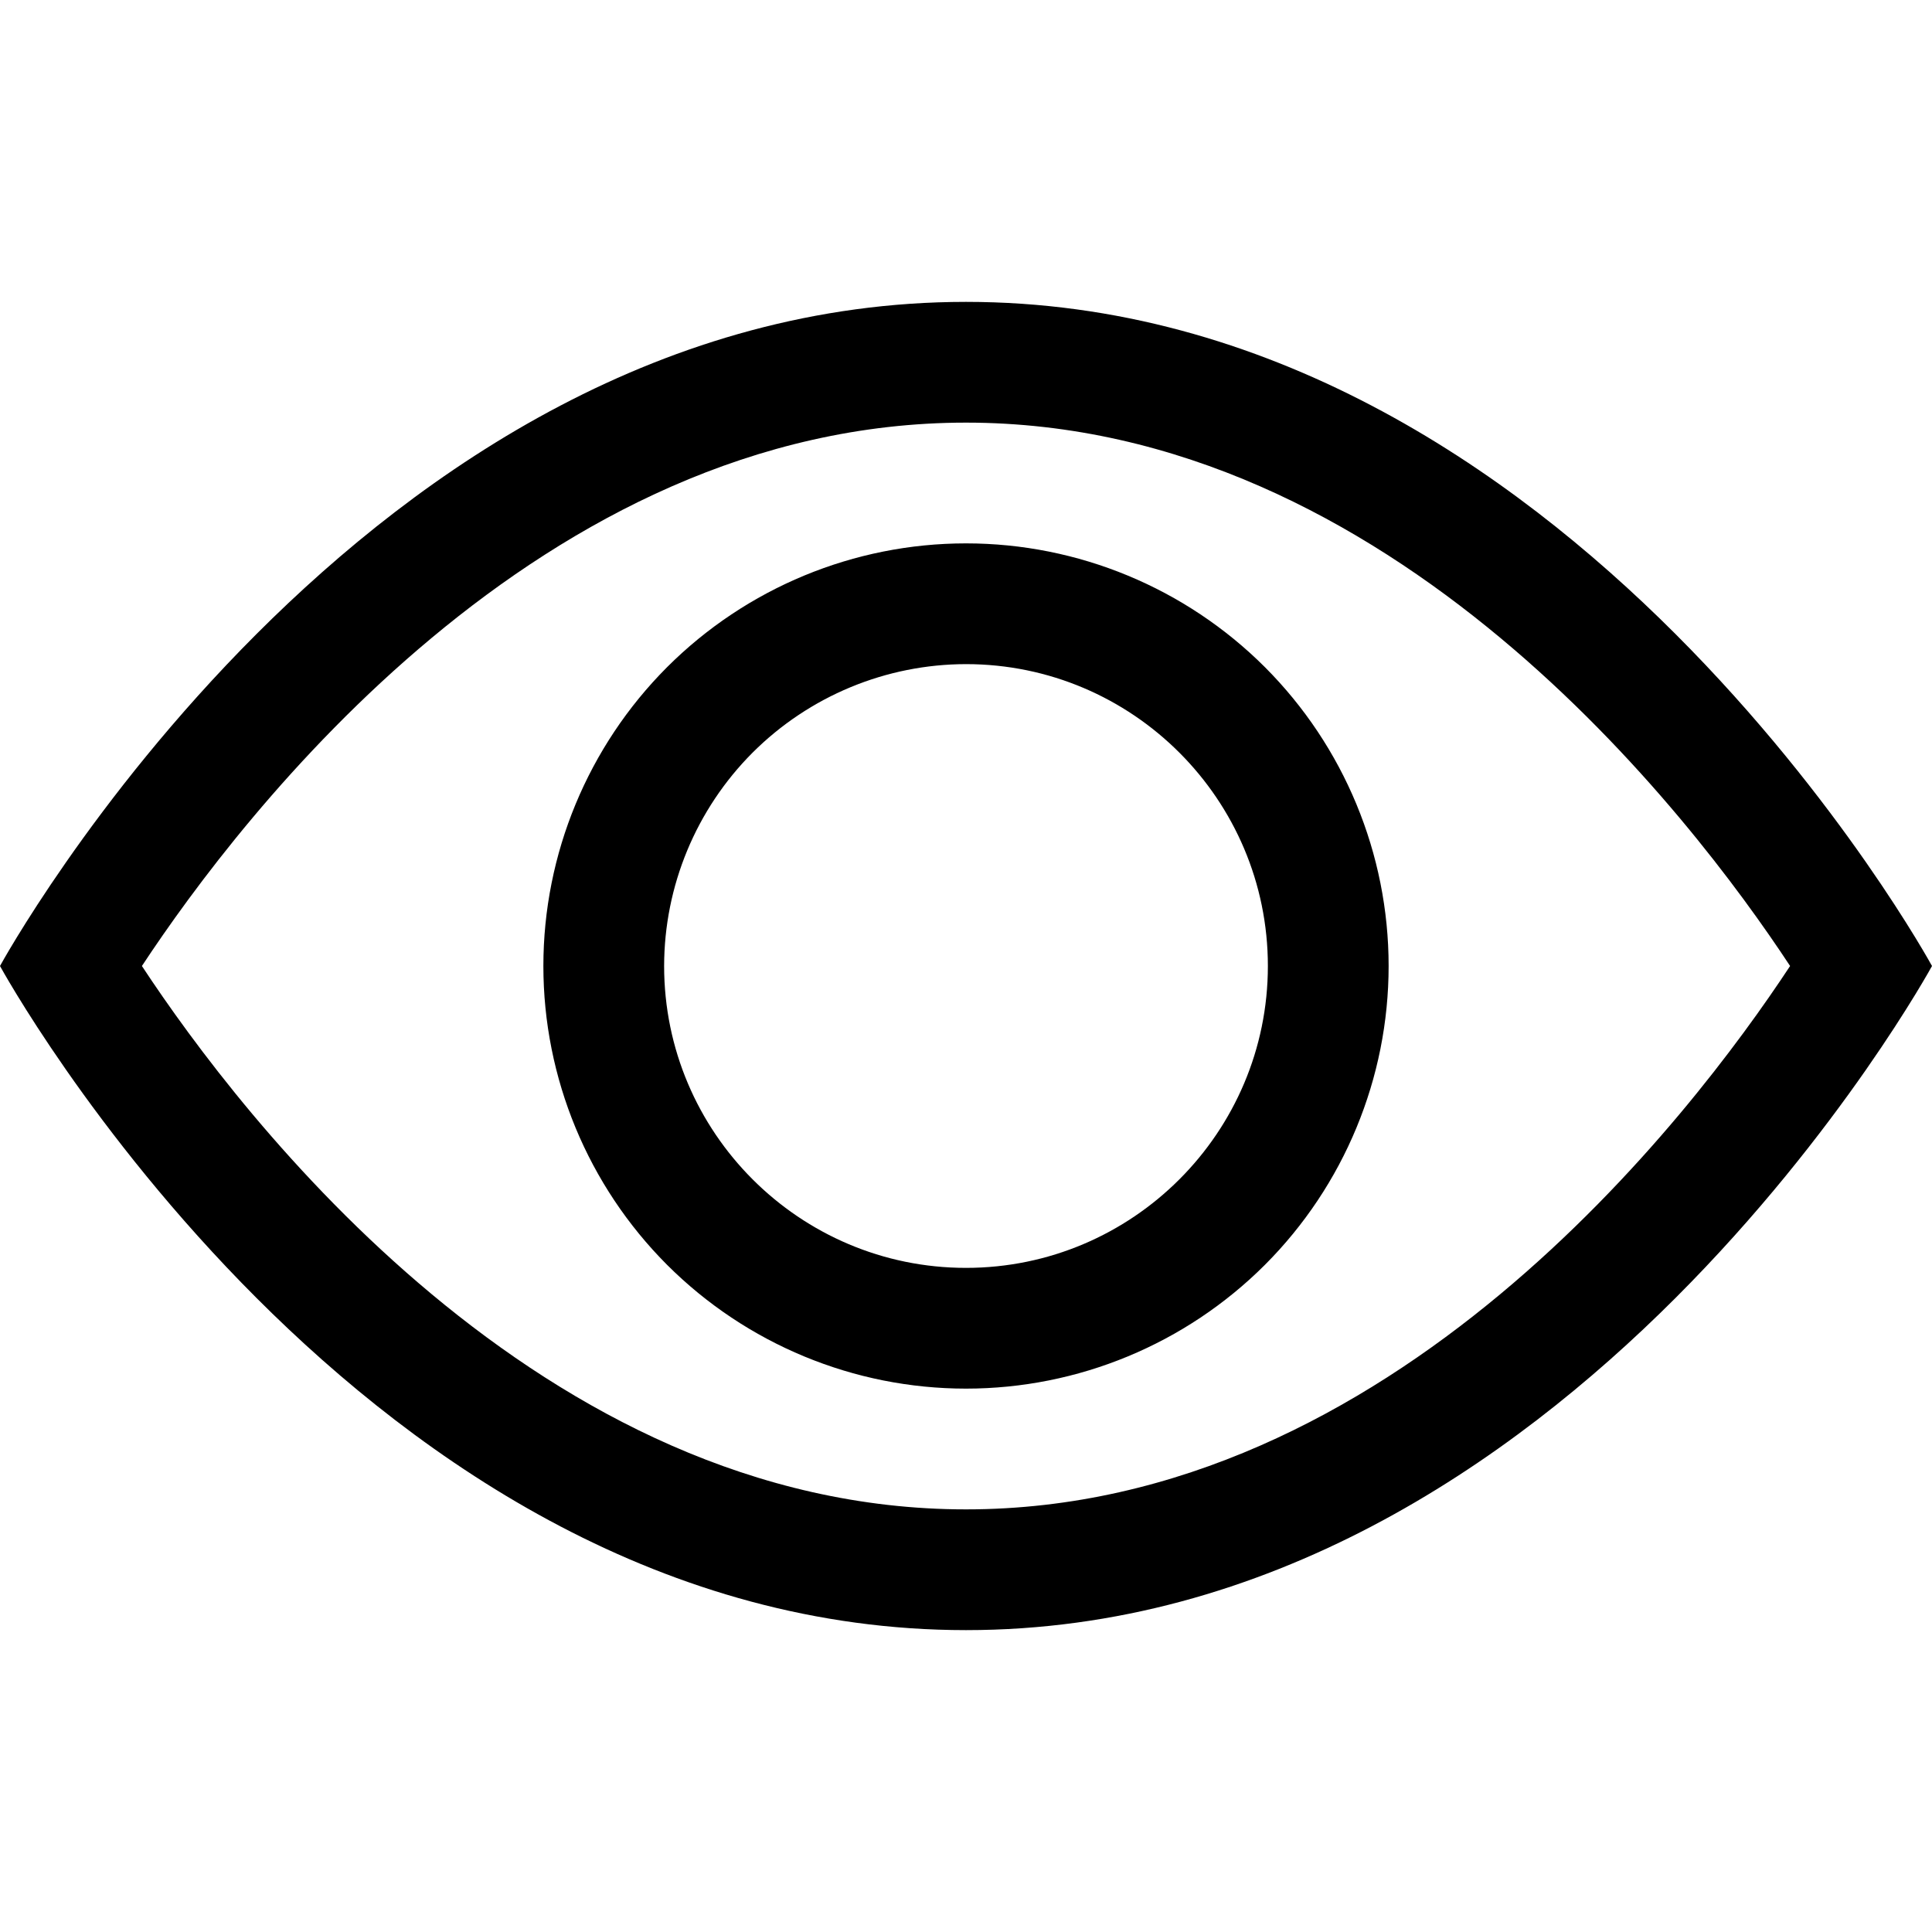 <svg width="20" height="20" viewBox="0 0 20 20" fill="none" xmlns="http://www.w3.org/2000/svg">
<path d="M10 3.125C16.25 3.125 20 10 20 10C20 10 16.25 16.875 10 16.875C3.75 16.875 0 10 0 10C0 10 3.75 3.125 10 3.125ZM10 4.375C5.6 4.375 2.498 8.439 1.469 10C2.496 11.56 5.599 15.625 10 15.625C14.4 15.625 17.503 11.561 18.531 10C17.504 8.44 14.401 4.375 10 4.375ZM10 5.625C11.16 5.625 12.273 6.086 13.094 6.906C13.914 7.727 14.375 8.84 14.375 10C14.375 11.16 13.914 12.273 13.094 13.094C12.273 13.914 11.16 14.375 10 14.375C8.84 14.375 7.727 13.914 6.906 13.094C6.086 12.273 5.625 11.16 5.625 10C5.625 8.84 6.086 7.727 6.906 6.906C7.727 6.086 8.84 5.625 10 5.625ZM10 6.875C9.171 6.876 8.377 7.206 7.791 7.791C7.206 8.377 6.876 9.171 6.875 10C6.875 11.723 8.276 13.125 10 13.125C11.724 13.125 13.125 11.723 13.125 10C13.125 8.277 11.724 6.875 10 6.875Z" fill="black"/>
</svg>
